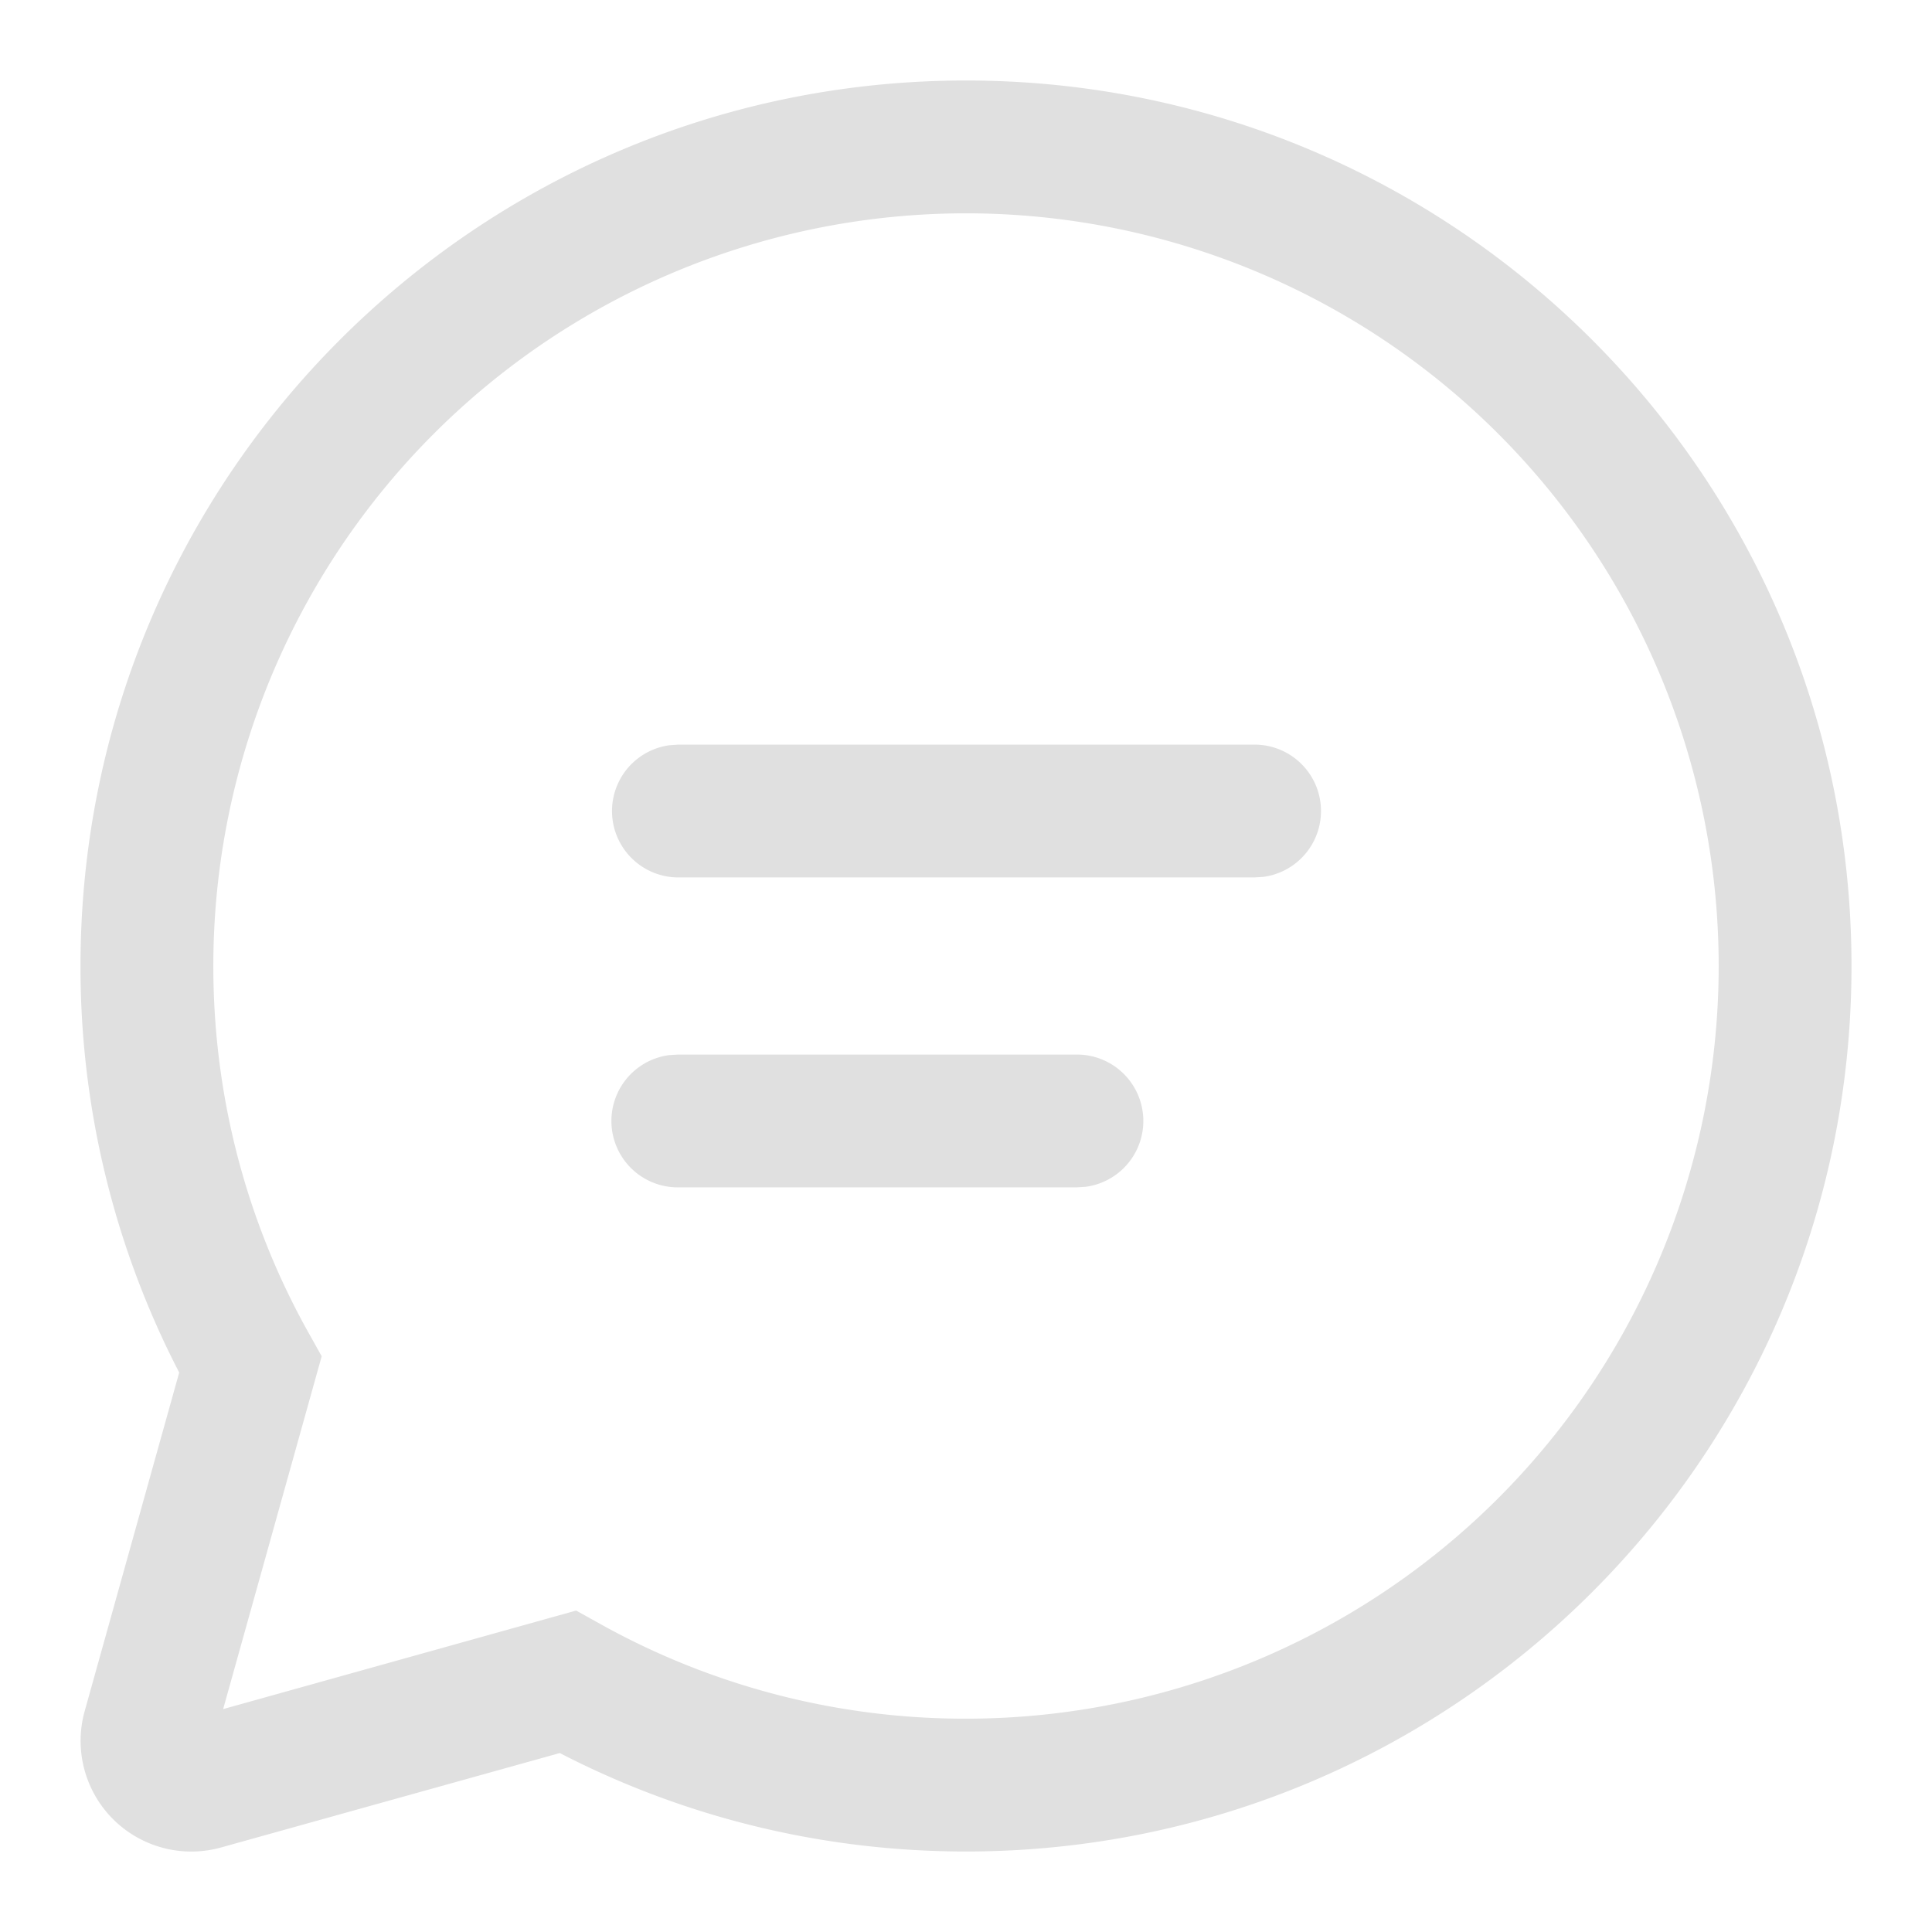 <svg width="24" height="24" fill="none" xmlns="http://www.w3.org/2000/svg">
    <path d="M12 1c6.075 0 11 4.925 11 11s-4.925 11-11 11c-1.78 0-3.5-.424-5.046-1.223L2.746 22.95a1.375 1.375 0 0 1-1.694-1.694l1.174-4.206A10.955 10.955 0 0 1 1 12C1 5.925 5.925 1 12 1zm0 1.65A9.35 9.35 0 0 0 2.65 12c0 1.617.41 3.172 1.18 4.551l.166.297-1.224 4.383 4.385-1.224.297.165A9.303 9.303 0 0 0 12 21.35a9.35 9.35 0 1 0 0-18.7zM8.425 13.1h4.948a.825.825 0 0 1 .112 1.643l-.112.007H8.425a.825.825 0 0 1-.112-1.643l.112-.007h4.948-4.948zm0-3.85h7.155a.825.825 0 0 1 .112 1.643l-.112.007H8.425a.825.825 0 0 1-.112-1.642l.112-.008h7.155-7.155z" fill="#E0E0E0"/>
</svg>
